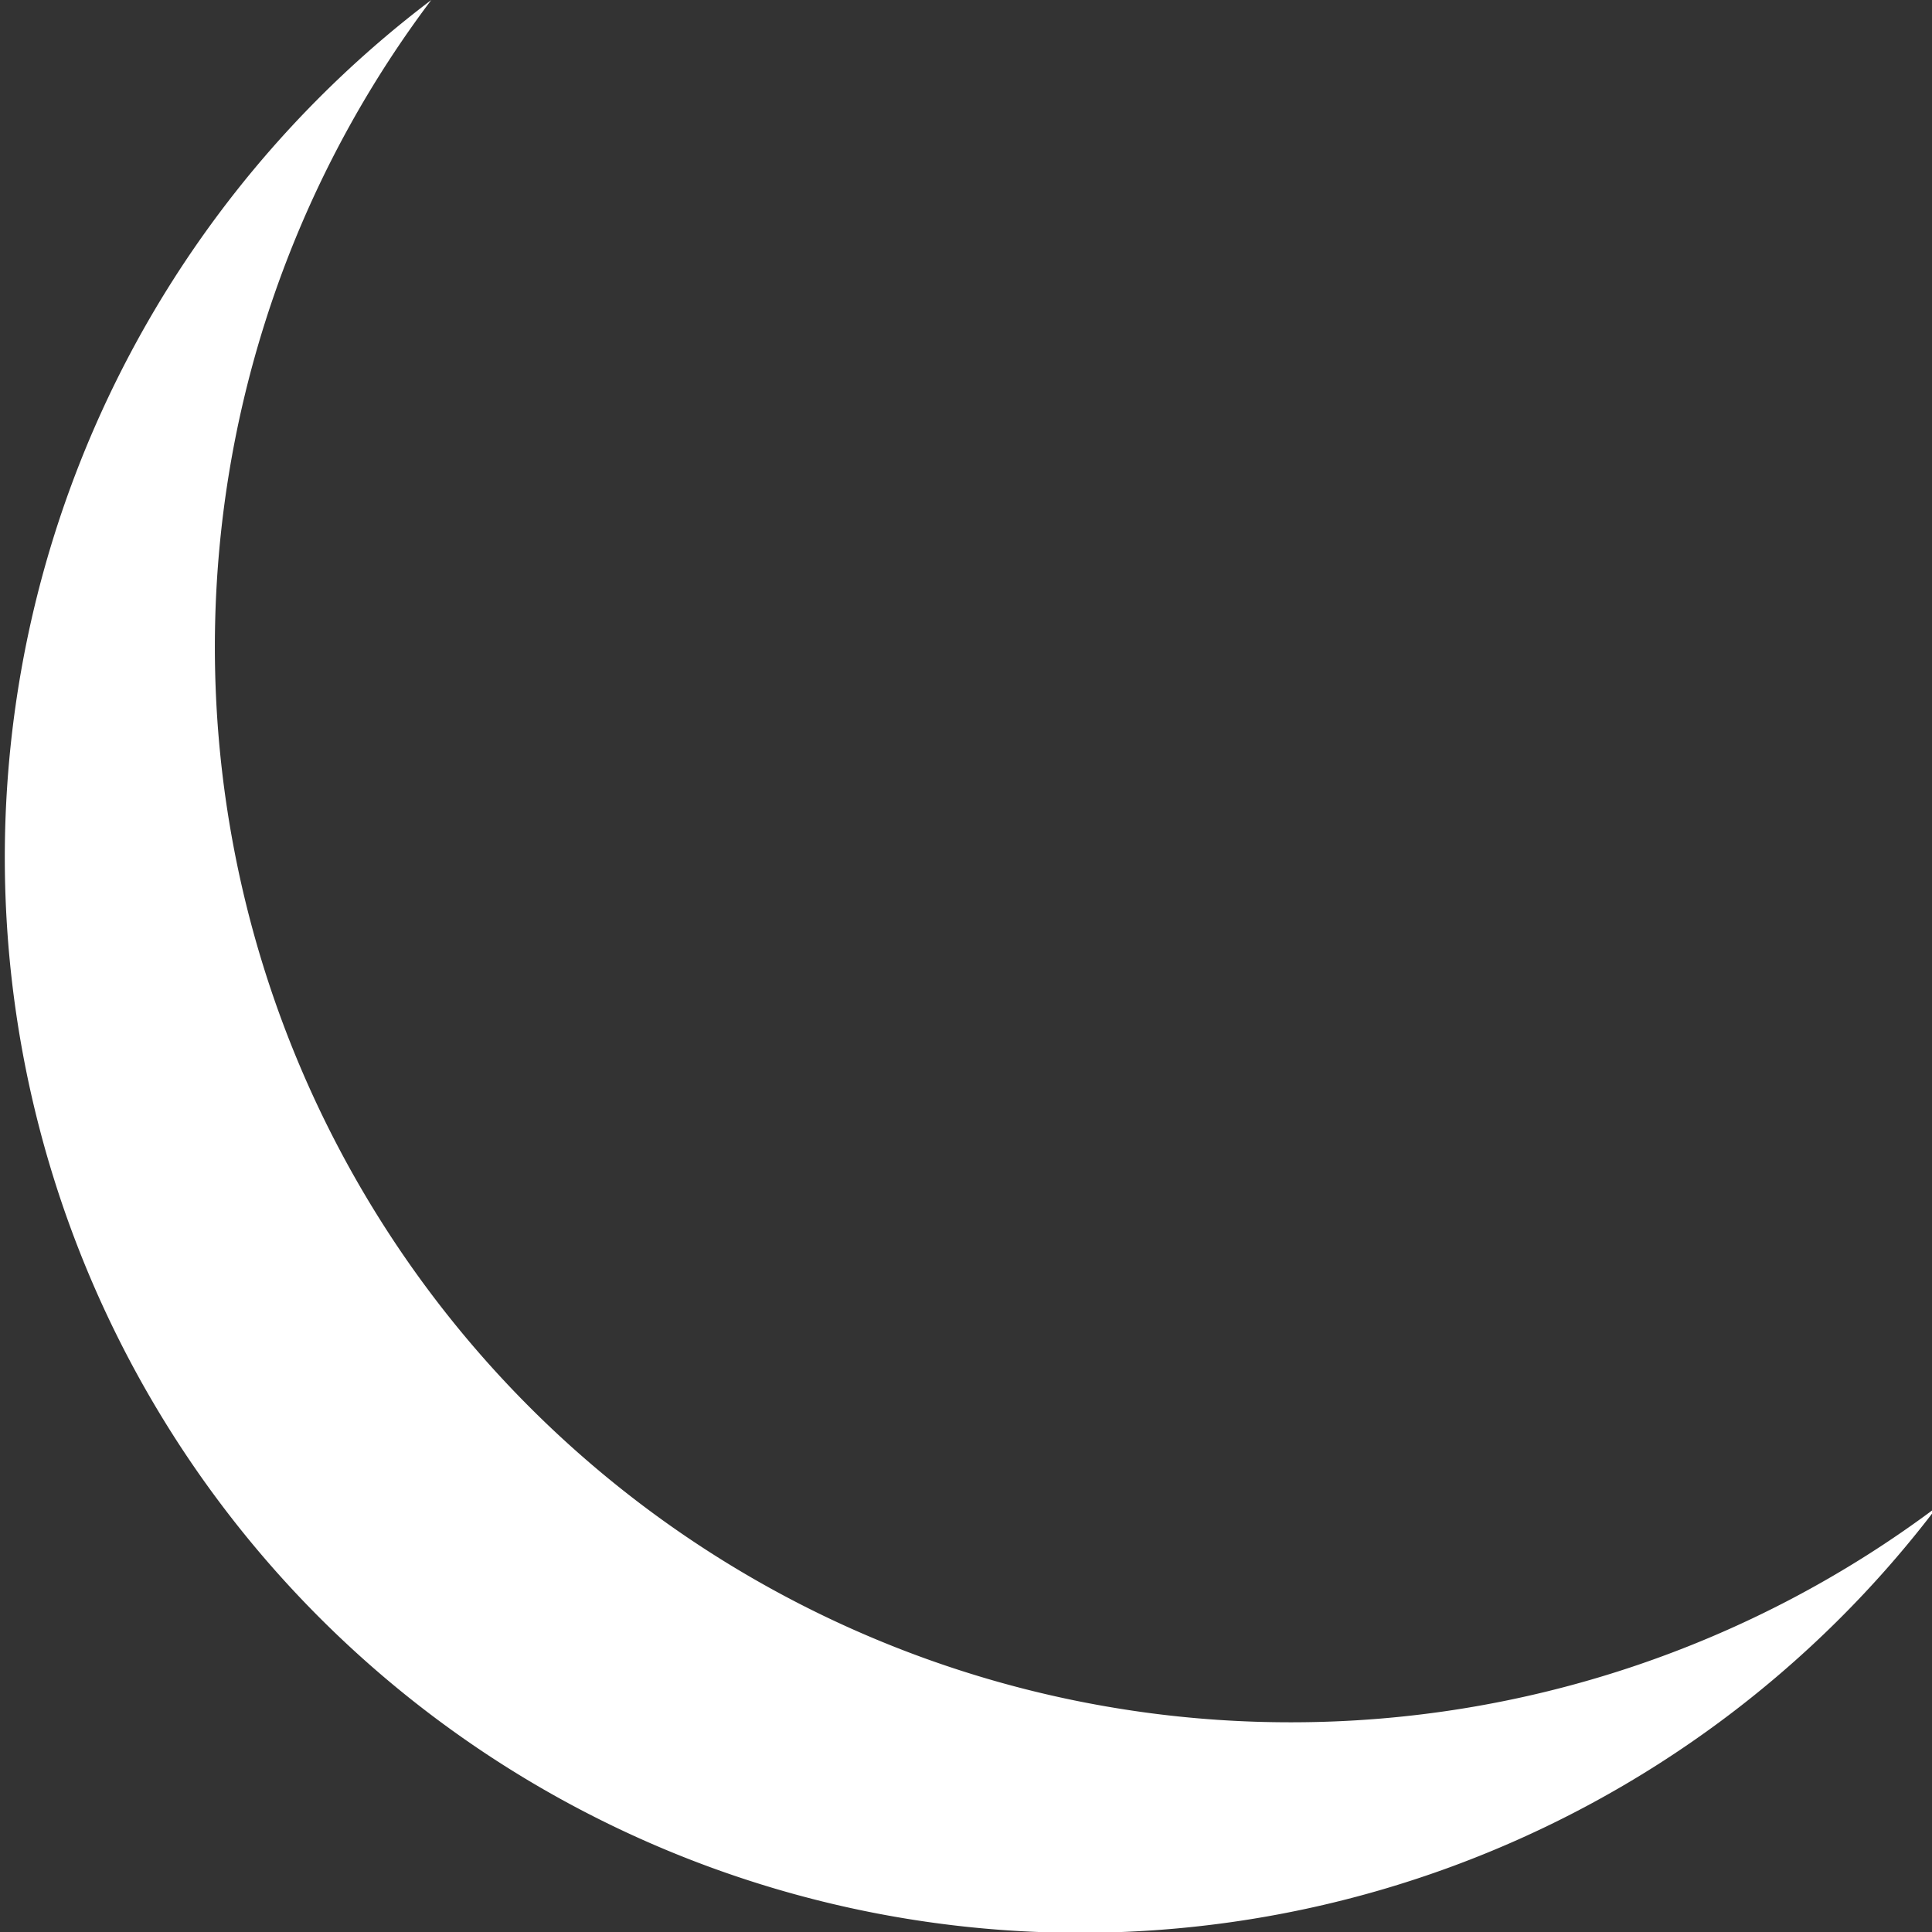 
<svg width="278" height="278" xmlns="http://www.w3.org/2000/svg">

 <rect width="100%" height="100%" fill="#333333" stroke="none"/>

 <g>
  <title>Layer 1</title>
  <path fill="#fff" id="svg_1" d="m185.842,247.825a154.729,154.729 0 0 1 -123.783,-247.825a154.729,154.729 0 1 0 216.75,216.75a154.729,154.729 0 0 1 -92.967,31.075z" class="cls-3"/>
 </g>
</svg>